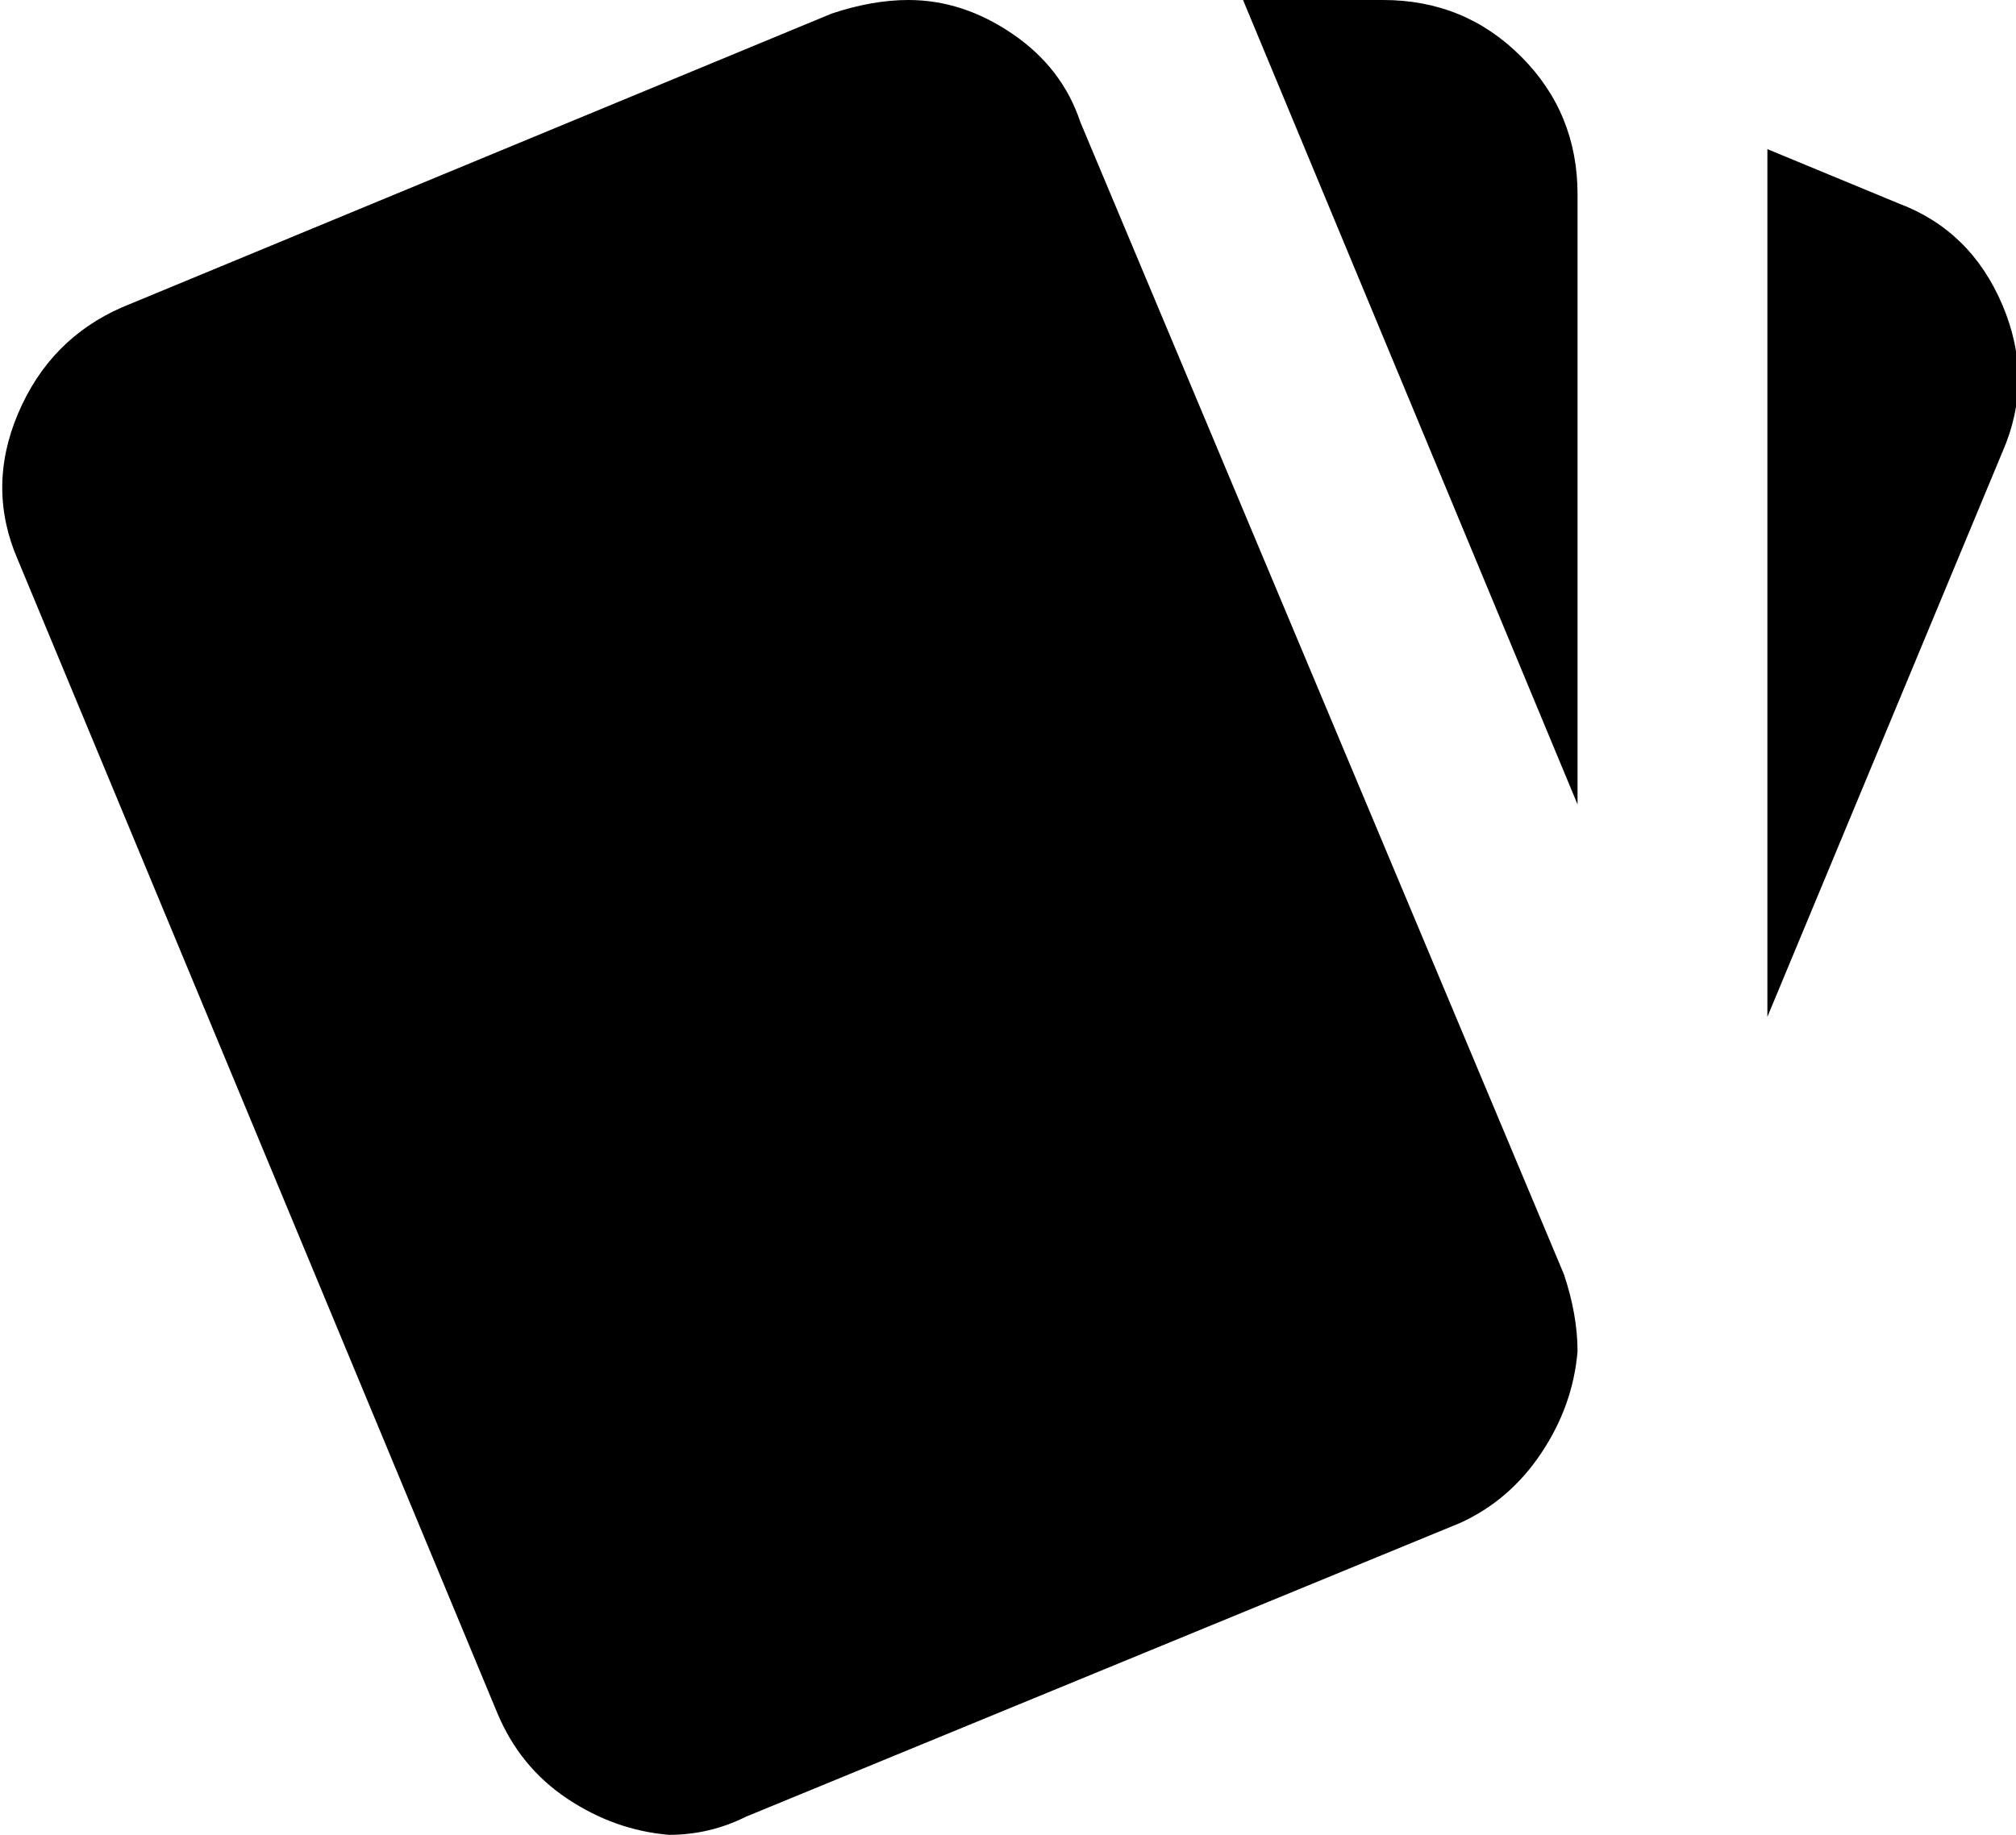 <svg xmlns="http://www.w3.org/2000/svg" viewBox="38 -6 446 406">
      <g transform="scale(1 -1) translate(0 -394)">
        <path d="M458 355 429 367V175L481 300Q488 316 481.0 332.5Q474 349 458 355ZM42 276 148 21Q153 9 163.5 2.0Q174 -5 186 -6Q195 -6 203 -2L361 63Q372 68 379.0 78.5Q386 89 387 101Q387 109 384 118L277 373Q273 385 262.0 392.5Q251 400 239 400Q231 400 222 397L65 332Q49 325 42.0 308.5Q35 292 42 276ZM387 357Q387 375 374.5 387.5Q362 400 344 400H313L387 222Z" />
      </g>
    </svg>